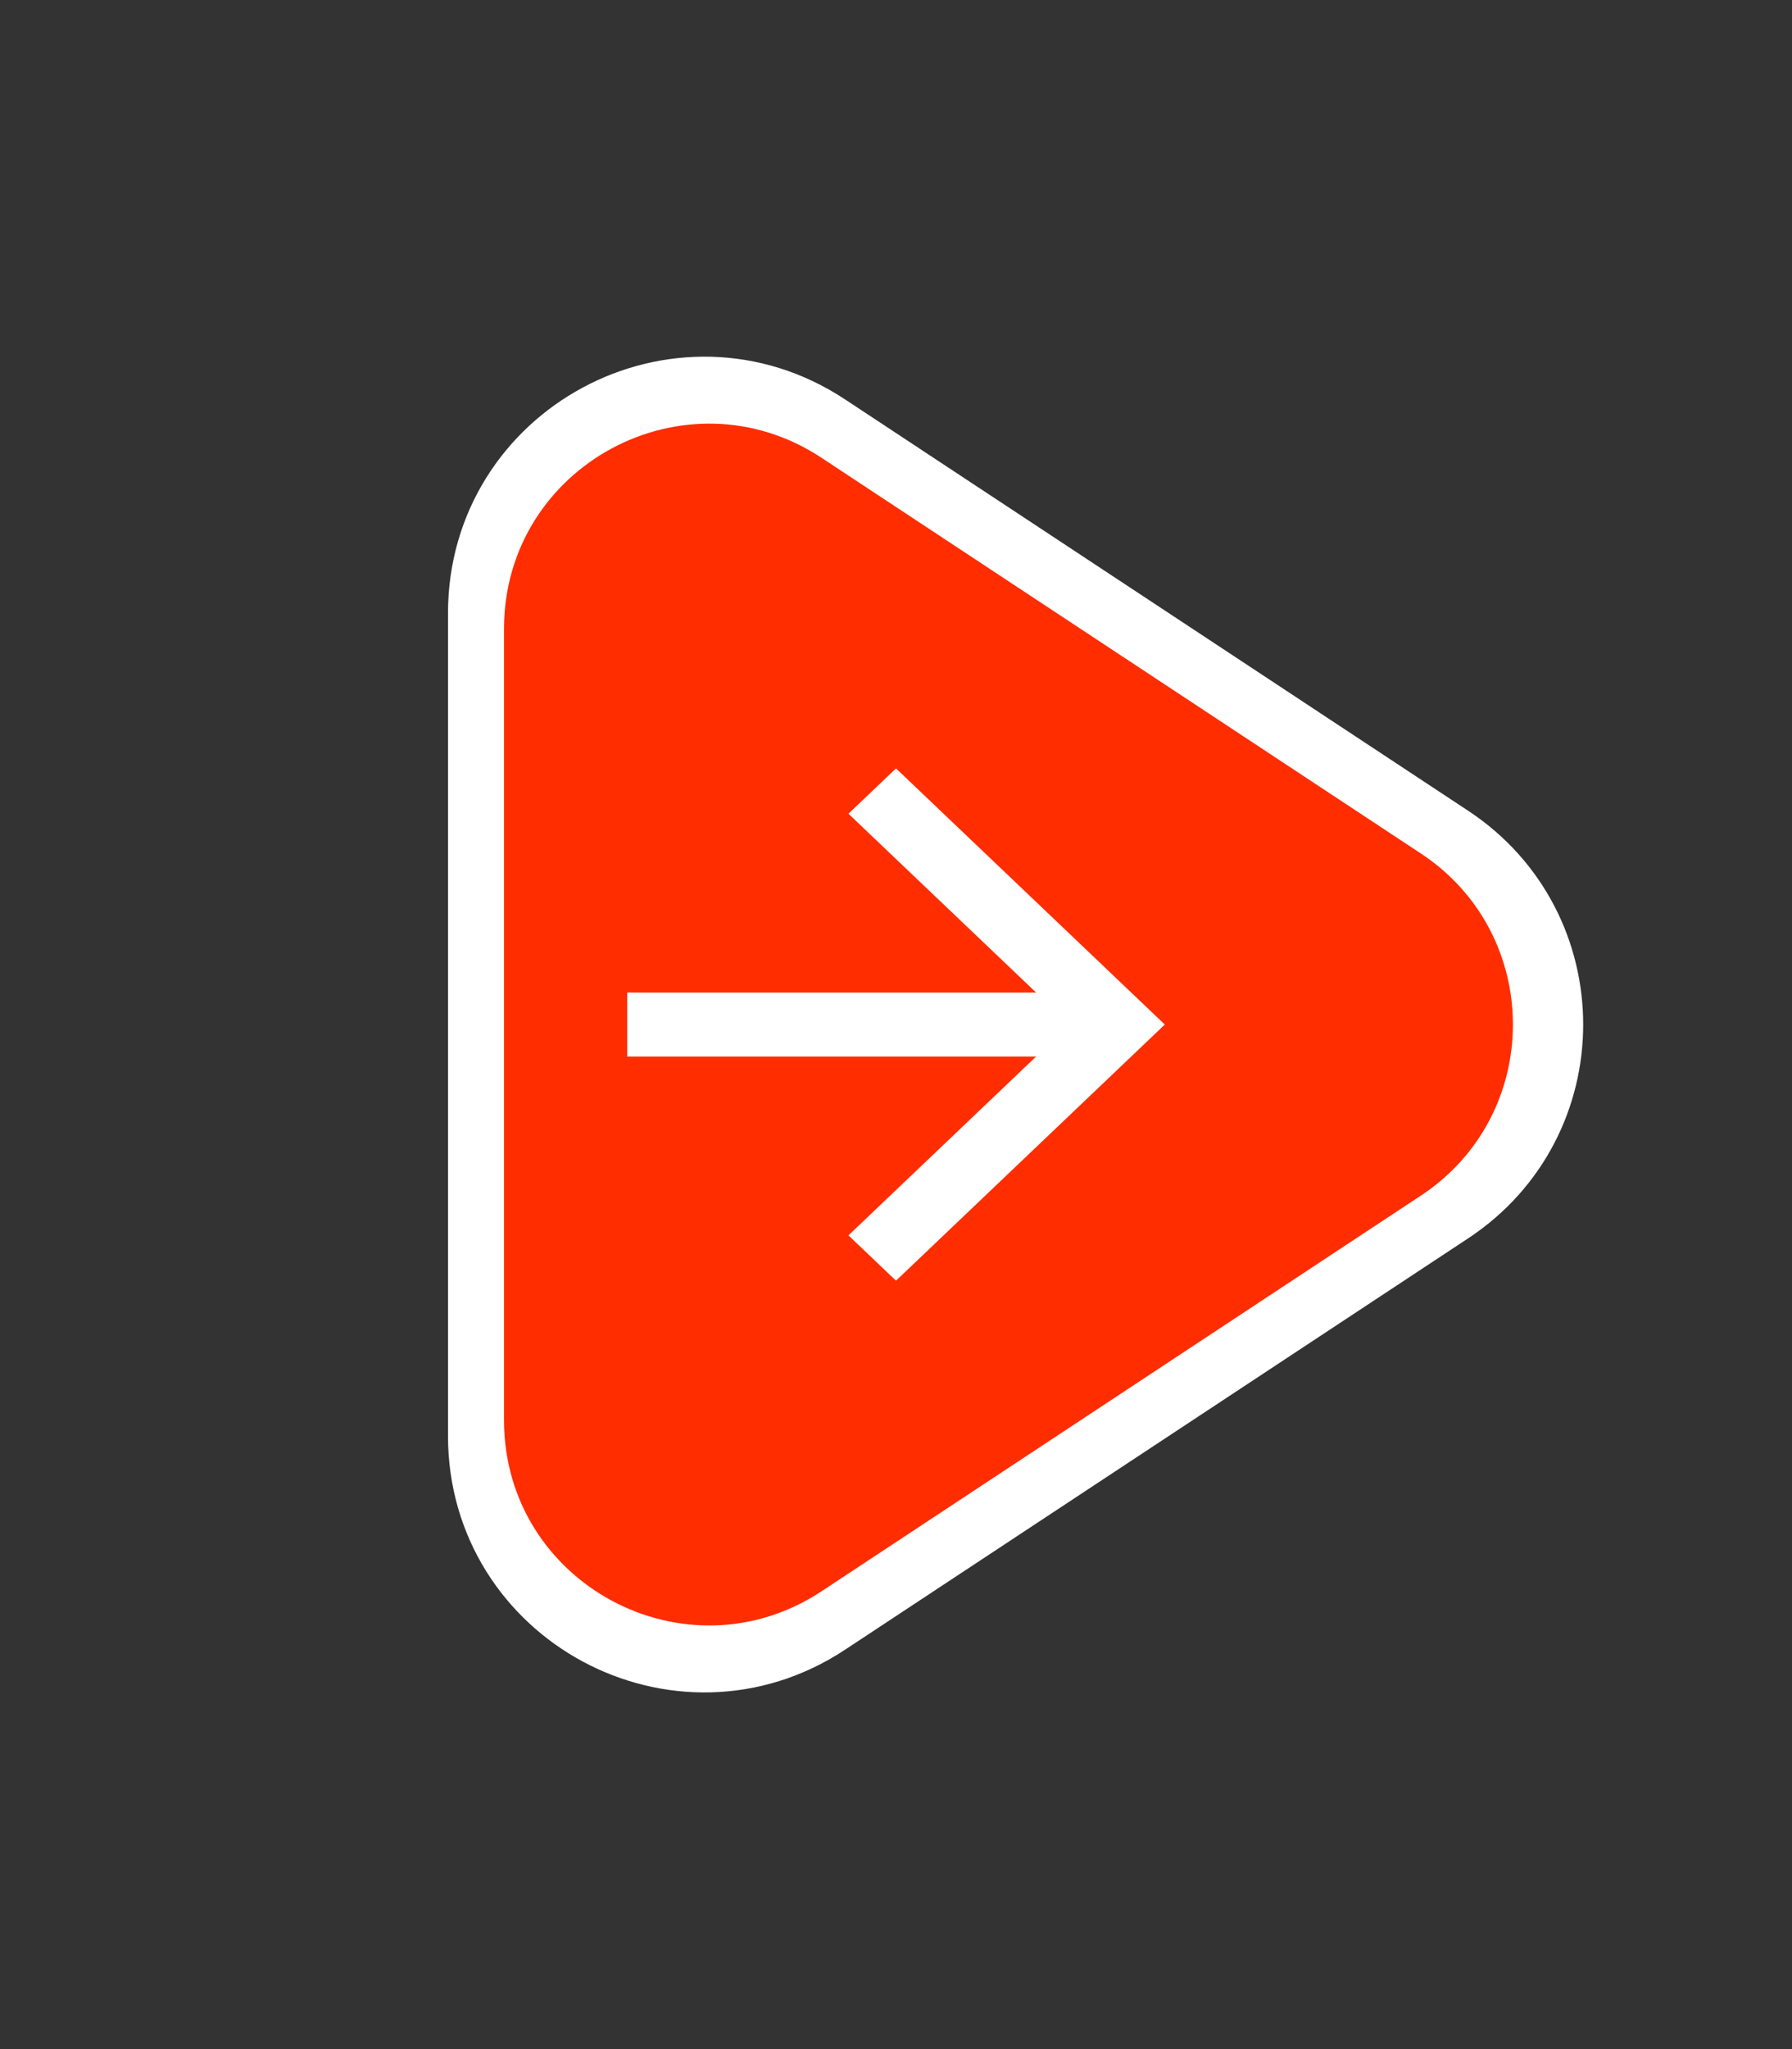 <svg width="70" height="80" viewBox="0 0 70 80" fill="none" xmlns="http://www.w3.org/2000/svg">
<rect x="0" y="0" width="70" height="80" fill="#333333" stroke="none"/>
<path d="M56.249 46.677L31.906 62.739C26.587 66.249 19.5 62.434 19.5 56.062L19.5 23.938C19.5 17.566 26.587 13.751 31.906 17.261L56.249 33.323C61.041 36.484 61.041 43.515 56.249 46.677Z" stroke="white" stroke-width="4"/>
<path d="M55.505 33.323C60.297 36.485 60.297 43.515 55.505 46.677L32.093 62.125C26.775 65.635 19.688 61.82 19.688 55.448L19.688 24.552C19.688 18.18 26.775 14.365 32.093 17.875L55.505 33.323Z" fill="#FF2D00"/>
<path d="M24.5 41.25H40.473L33.143 48.231L35 50L45.5 40L35 30L33.143 31.769L40.473 38.75H24.5V41.25Z" fill="white"/>
</svg>

